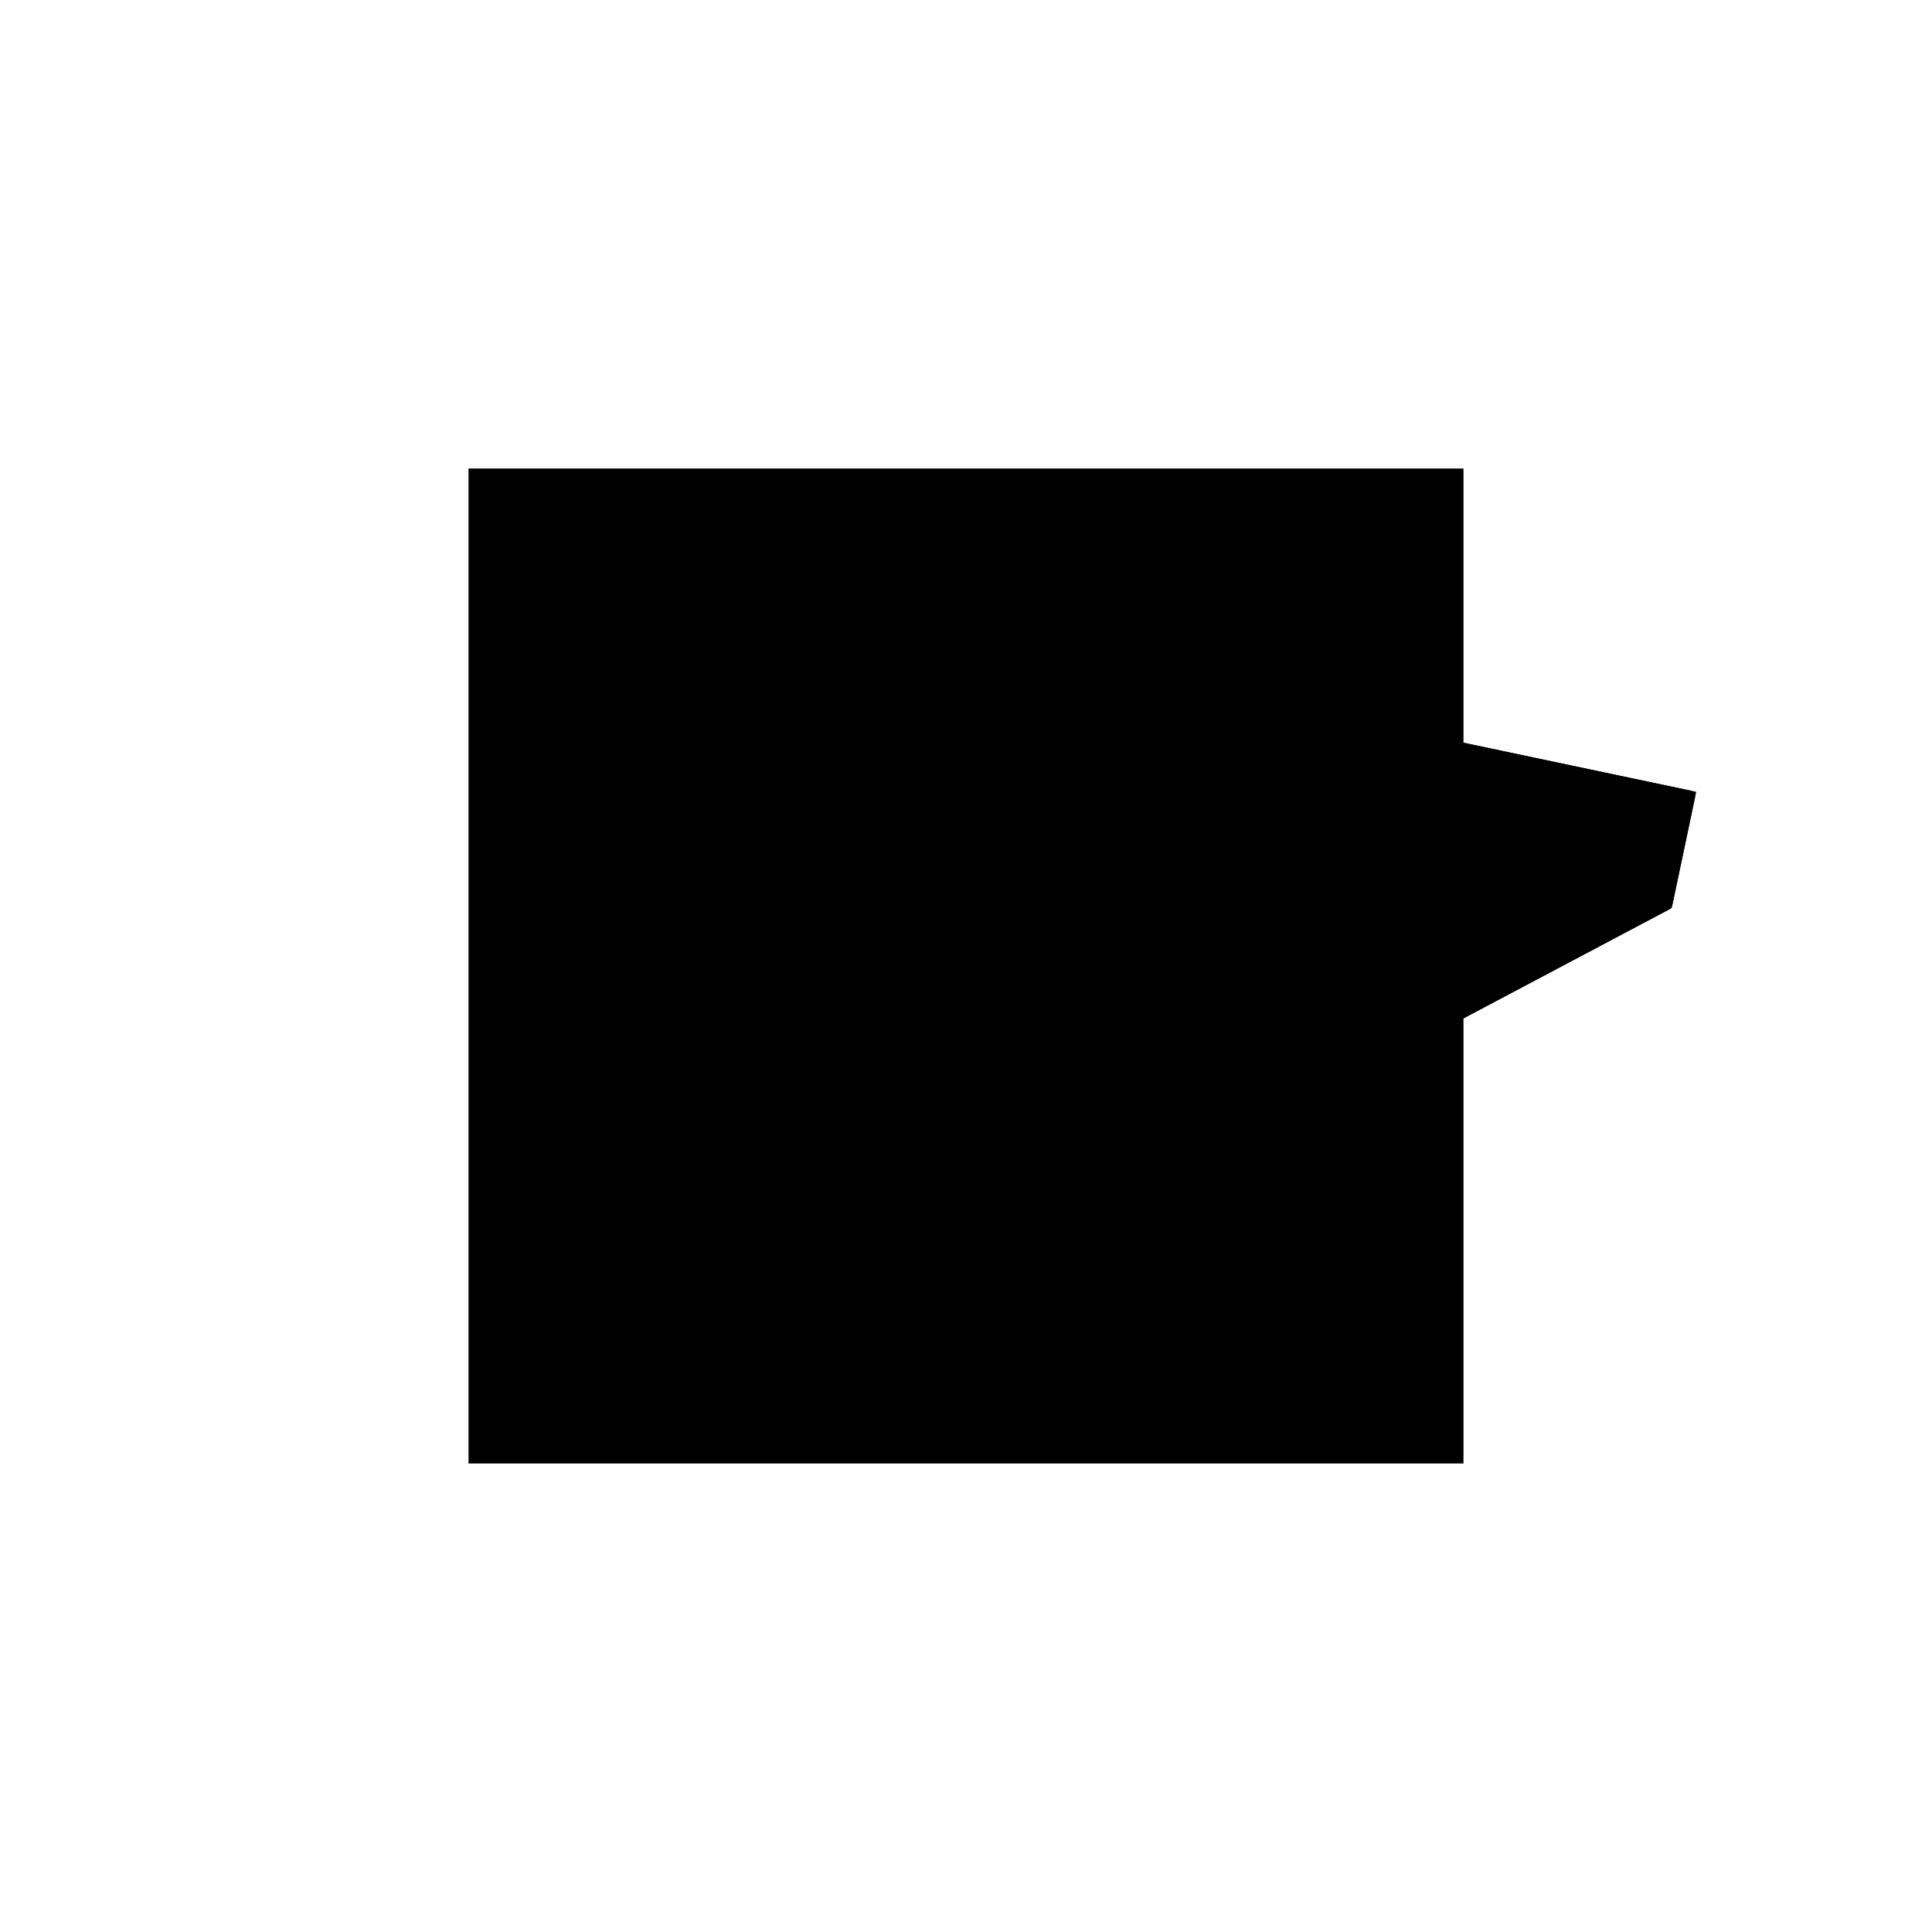 <?xml version="1.0"?>
<!DOCTYPE svg PUBLIC "-//W3C//DTD SVG 1.1//EN"
  "http://www.w3.org/Graphics/SVG/1.1/DTD/svg11.dtd">
<svg
  width="240"
  height="240"
  viewBox="-50 -50 200 200" xmlns="http://www.w3.org/2000/svg" version="1.1">
  <rect
    x="0"
    y="0"
    width="100"
    height="100"
    fill="hsla(206,100%,53%,0.3)"
    stroke="hsl(206,100%,53%)"
    stroke-width="3"
    transform="" />
  
  <path
    d="M 
      67.18
      0
      L
    
      100
      0
      L
    
      100
      5.387
      L
    
      133.473
      10.882
      L
    
      130.32
      30.091
      L
    
      160.576
      46.118
      L
    
      162.962
      57.434
      L
    
      130.104
      64.364
      L
    
      76.8
      21.923
      L
    
      67.004
      2.155
      z
    "
    fill="hsla(0,0%,50%,0.3)"
    stroke="hsla(0,0%,50%,1)"
    stroke-width="1"
    transform="translate(-87.964,-20.211) scale(1,-1) translate(50,-110)"
    />
  
  
  <line
    x1="134.71"
    y1="32.417"
    x2="143.397"
    y2="54.778"
    stroke="hsla(0,50%,50%,0.6)"
    stroke-width="1"
    transform="translate(-87.964,-20.211) scale(1,-1) translate(50,-110)"
    />
  
  <line
    x1="160.576"
    y1="46.118"
    x2="162.962"
    y2="57.434"
    stroke="hsla(0,50%,50%,0.6)"
    stroke-width="1"
    transform="translate(-87.964,-20.211) scale(1,-1) translate(50,-110)"
    />
  
  <line
    x1="86.545"
    y1="6.903"
    x2="160.576"
    y2="46.118"
    stroke="hsla(0,50%,50%,0.6)"
    stroke-width="1"
    transform="translate(-87.964,-20.211) scale(1,-1) translate(50,-110)"
    />
  
  <line
    x1="67.004"
    y1="2.155"
    x2="76.502"
    y2="8.235"
    stroke="hsla(0,50%,50%,0.6)"
    stroke-width="1"
    transform="translate(-87.964,-20.211) scale(1,-1) translate(50,-110)"
    />
  
  <line
    x1="67.004"
    y1="2.155"
    x2="76.8"
    y2="21.923"
    stroke="hsla(0,50%,50%,0.6)"
    stroke-width="1"
    transform="translate(-87.964,-20.211) scale(1,-1) translate(50,-110)"
    />
  
  <line
    x1="76.8"
    y1="21.923"
    x2="130.104"
    y2="64.364"
    stroke="hsla(0,50%,50%,0.6)"
    stroke-width="1"
    transform="translate(-87.964,-20.211) scale(1,-1) translate(50,-110)"
    />
  
  <line
    x1="86.545"
    y1="6.903"
    x2="95.428"
    y2="36.755"
    stroke="hsla(0,50%,50%,0.6)"
    stroke-width="1"
    transform="translate(-87.964,-20.211) scale(1,-1) translate(50,-110)"
    />
  
  <line
    x1="67.18"
    y1="0"
    x2="133.473"
    y2="10.882"
    stroke="hsla(0,50%,50%,0.6)"
    stroke-width="1"
    transform="translate(-87.964,-20.211) scale(1,-1) translate(50,-110)"
    />
  
  <line
    x1="129.643"
    y1="38.922"
    x2="130.104"
    y2="64.364"
    stroke="hsla(0,50%,50%,0.6)"
    stroke-width="1"
    transform="translate(-87.964,-20.211) scale(1,-1) translate(50,-110)"
    />
  
  <line
    x1="76.502"
    y1="8.235"
    x2="76.8"
    y2="21.923"
    stroke="hsla(0,50%,50%,0.6)"
    stroke-width="1"
    transform="translate(-87.964,-20.211) scale(1,-1) translate(50,-110)"
    />
  
  <line
    x1="67.18"
    y1="0"
    x2="100"
    y2="0"
    stroke="hsla(0,50%,50%,0.6)"
    stroke-width="1"
    transform="translate(-87.964,-20.211) scale(1,-1) translate(50,-110)"
    />
  
  <line
    x1="100"
    y1="0"
    x2="100"
    y2="40.396"
    stroke="hsla(0,50%,50%,0.6)"
    stroke-width="1"
    transform="translate(-87.964,-20.211) scale(1,-1) translate(50,-110)"
    />
  
  <line
    x1="67.18"
    y1="0"
    x2="67.004"
    y2="2.155"
    stroke="hsla(0,50%,50%,0.6)"
    stroke-width="1"
    transform="translate(-87.964,-20.211) scale(1,-1) translate(50,-110)"
    />
  
  <line
    x1="129.643"
    y1="38.922"
    x2="126.371"
    y2="61.392"
    stroke="hsla(0,50%,50%,0.6)"
    stroke-width="1"
    transform="translate(-87.964,-20.211) scale(1,-1) translate(50,-110)"
    />
  
  <line
    x1="133.473"
    y1="10.882"
    x2="125.319"
    y2="60.555"
    stroke="hsla(0,50%,50%,0.6)"
    stroke-width="1"
    transform="translate(-87.964,-20.211) scale(1,-1) translate(50,-110)"
    />
  
  <line
    x1="95.428"
    y1="36.755"
    x2="129.643"
    y2="38.922"
    stroke="hsla(0,50%,50%,0.6)"
    stroke-width="1"
    transform="translate(-87.964,-20.211) scale(1,-1) translate(50,-110)"
    />
  
  <line
    x1="86.545"
    y1="6.903"
    x2="71.692"
    y2="11.616"
    stroke="hsla(0,50%,50%,0.6)"
    stroke-width="1"
    transform="translate(-87.964,-20.211) scale(1,-1) translate(50,-110)"
    />
  
  <line
    x1="76.502"
    y1="8.235"
    x2="71.692"
    y2="11.616"
    stroke="hsla(0,50%,50%,0.6)"
    stroke-width="1"
    transform="translate(-87.964,-20.211) scale(1,-1) translate(50,-110)"
    />
  
  <line
    x1="134.71"
    y1="32.417"
    x2="100"
    y2="40.396"
    stroke="hsla(0,50%,50%,0.6)"
    stroke-width="1"
    transform="translate(-87.964,-20.211) scale(1,-1) translate(50,-110)"
    />
  
  <line
    x1="162.962"
    y1="57.434"
    x2="130.104"
    y2="64.364"
    stroke="hsla(0,50%,50%,0.6)"
    stroke-width="1"
    transform="translate(-87.964,-20.211) scale(1,-1) translate(50,-110)"
    />
  
  <line
    x1="160.576"
    y1="46.118"
    x2="125.319"
    y2="60.555"
    stroke="hsla(0,50%,50%,0.6)"
    stroke-width="1"
    transform="translate(-87.964,-20.211) scale(1,-1) translate(50,-110)"
    />
  
  <line
    x1="143.397"
    y1="54.778"
    x2="126.371"
    y2="61.392"
    stroke="hsla(0,50%,50%,0.6)"
    stroke-width="1"
    transform="translate(-87.964,-20.211) scale(1,-1) translate(50,-110)"
    />
  
</svg>
